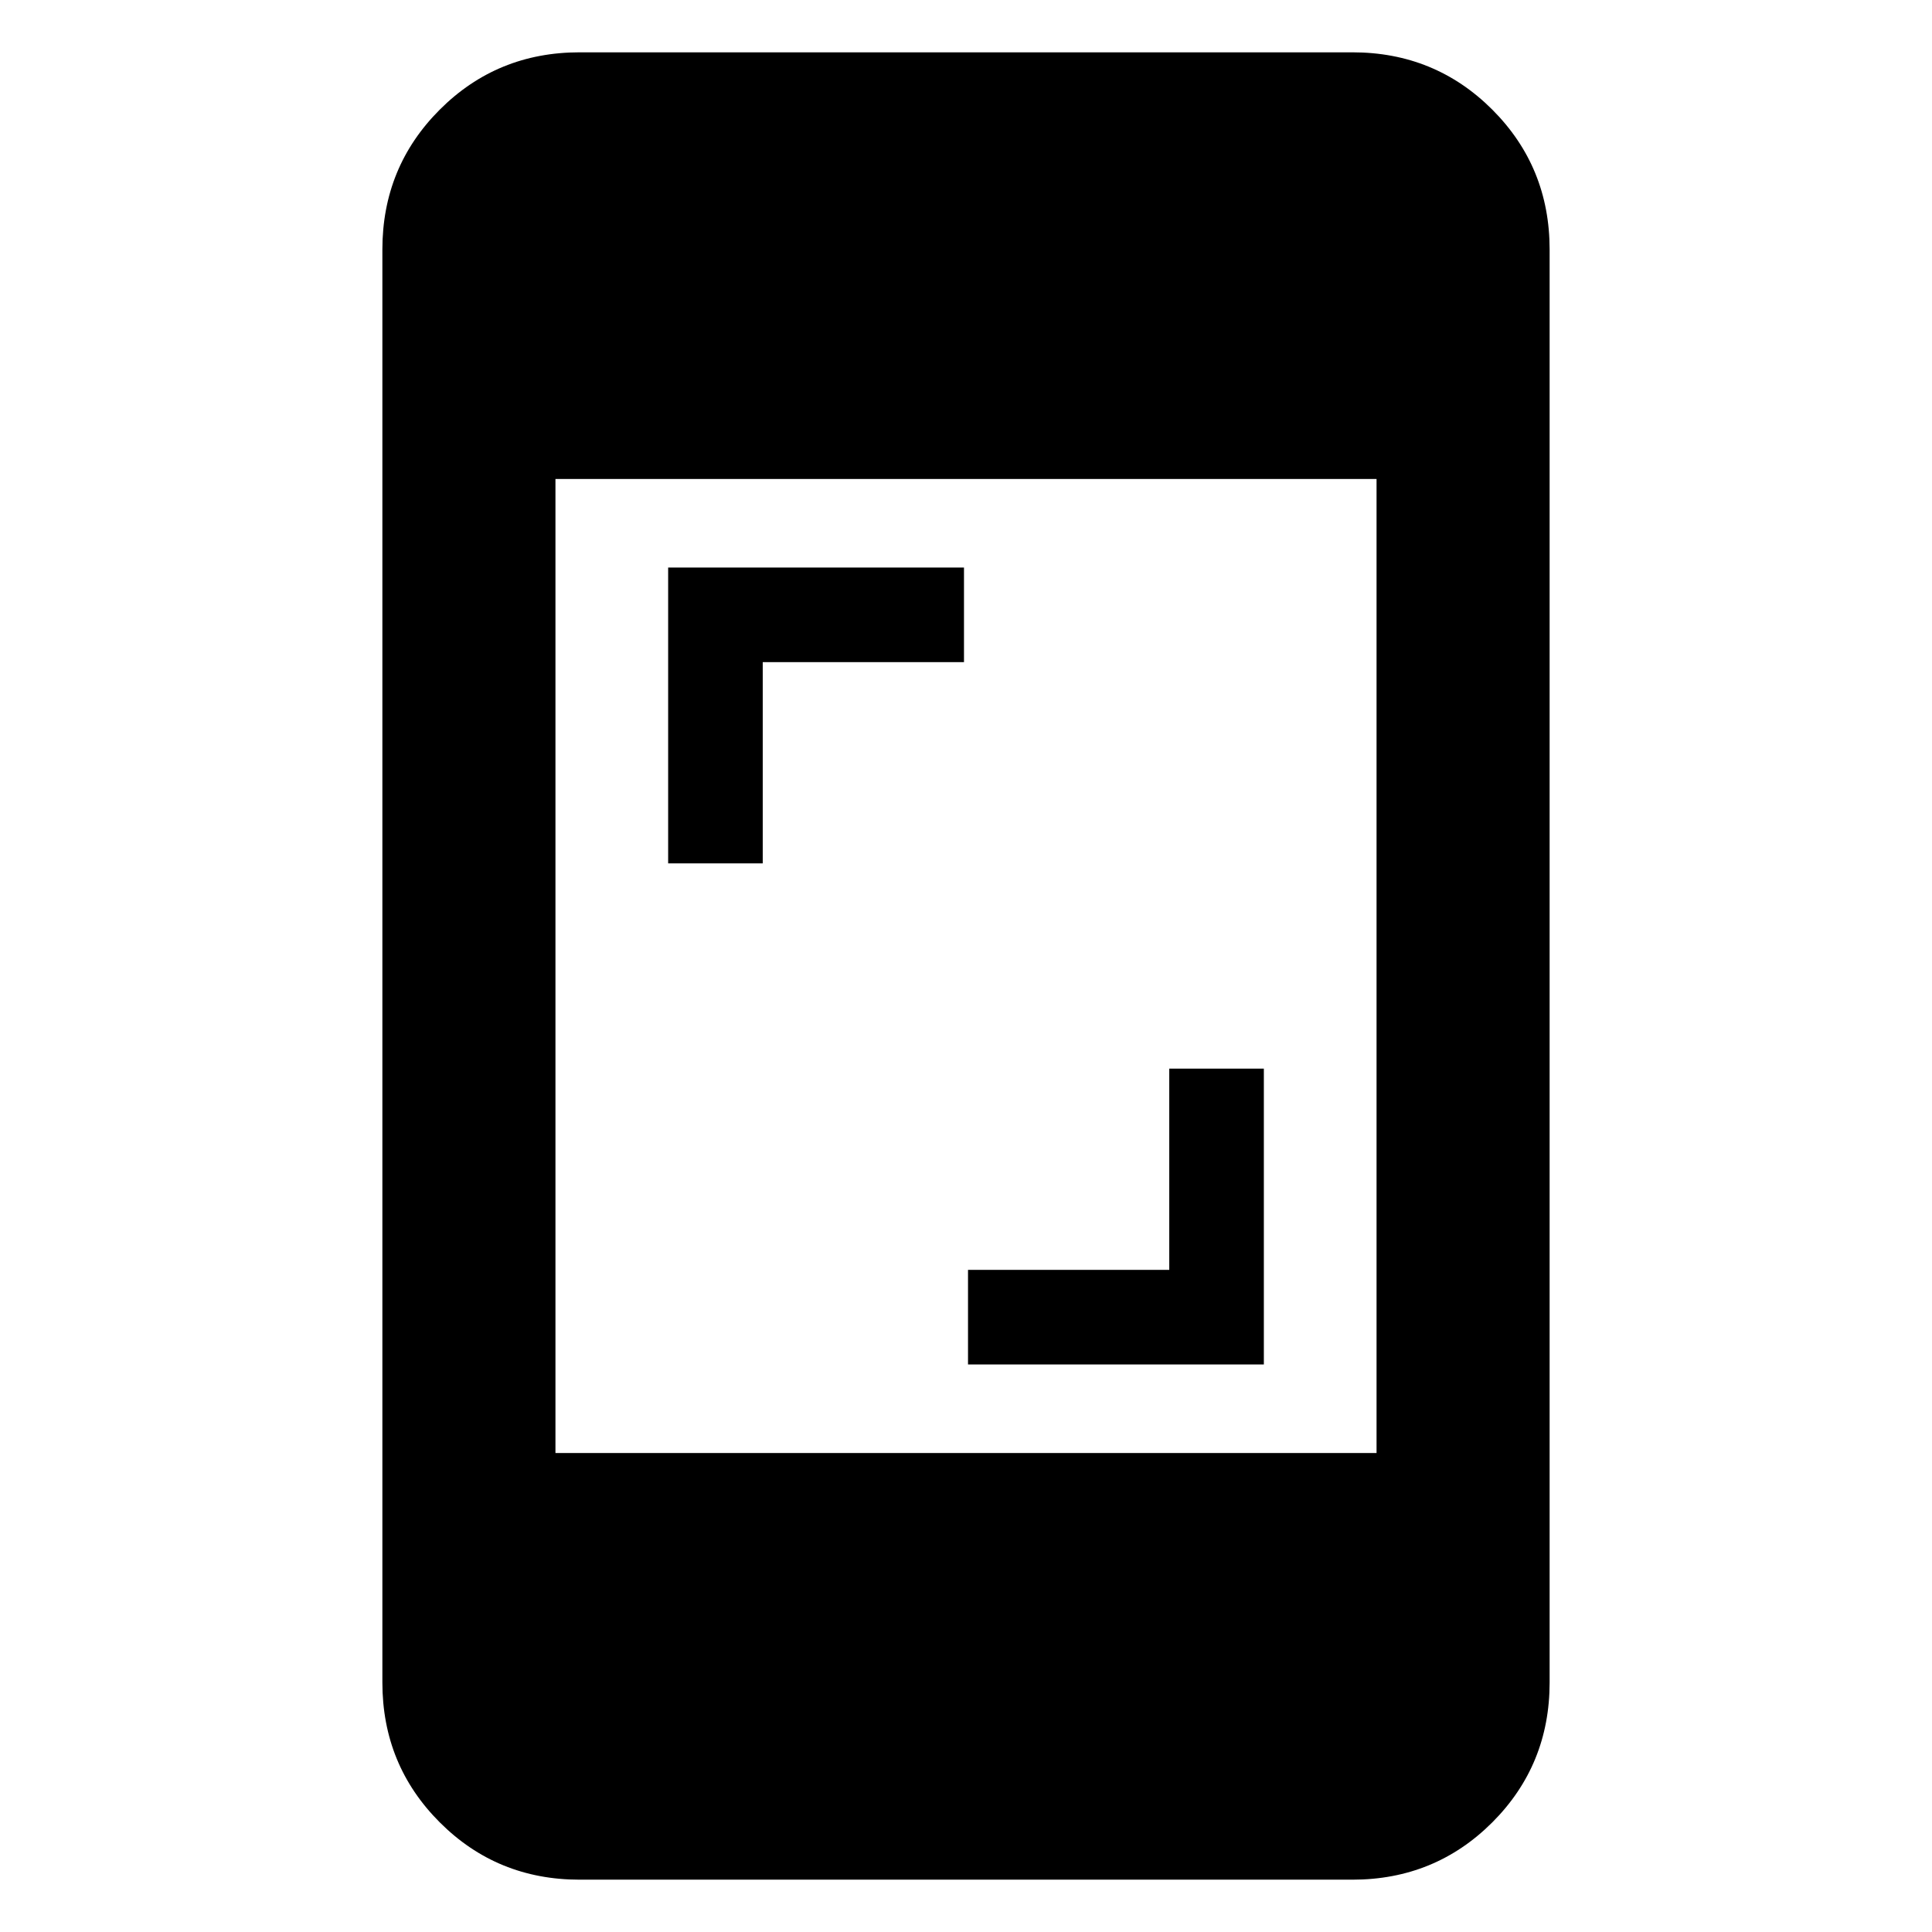 <svg xmlns="http://www.w3.org/2000/svg" height="24" width="24"><path d="M8.3 10.725V7.05H11.975V8.225H9.475V10.725ZM12.025 16.95V15.775H14.525V13.275H15.7V16.95ZM6.9 18.05H17.1V5.95H6.9ZM7.2 23.35Q6.175 23.35 5.463 22.638Q4.75 21.925 4.75 20.9V3.1Q4.75 2.075 5.463 1.362Q6.175 0.65 7.2 0.65H16.8Q17.825 0.65 18.538 1.362Q19.25 2.075 19.25 3.1V20.9Q19.25 21.925 18.538 22.638Q17.825 23.35 16.8 23.35Z"/></svg>